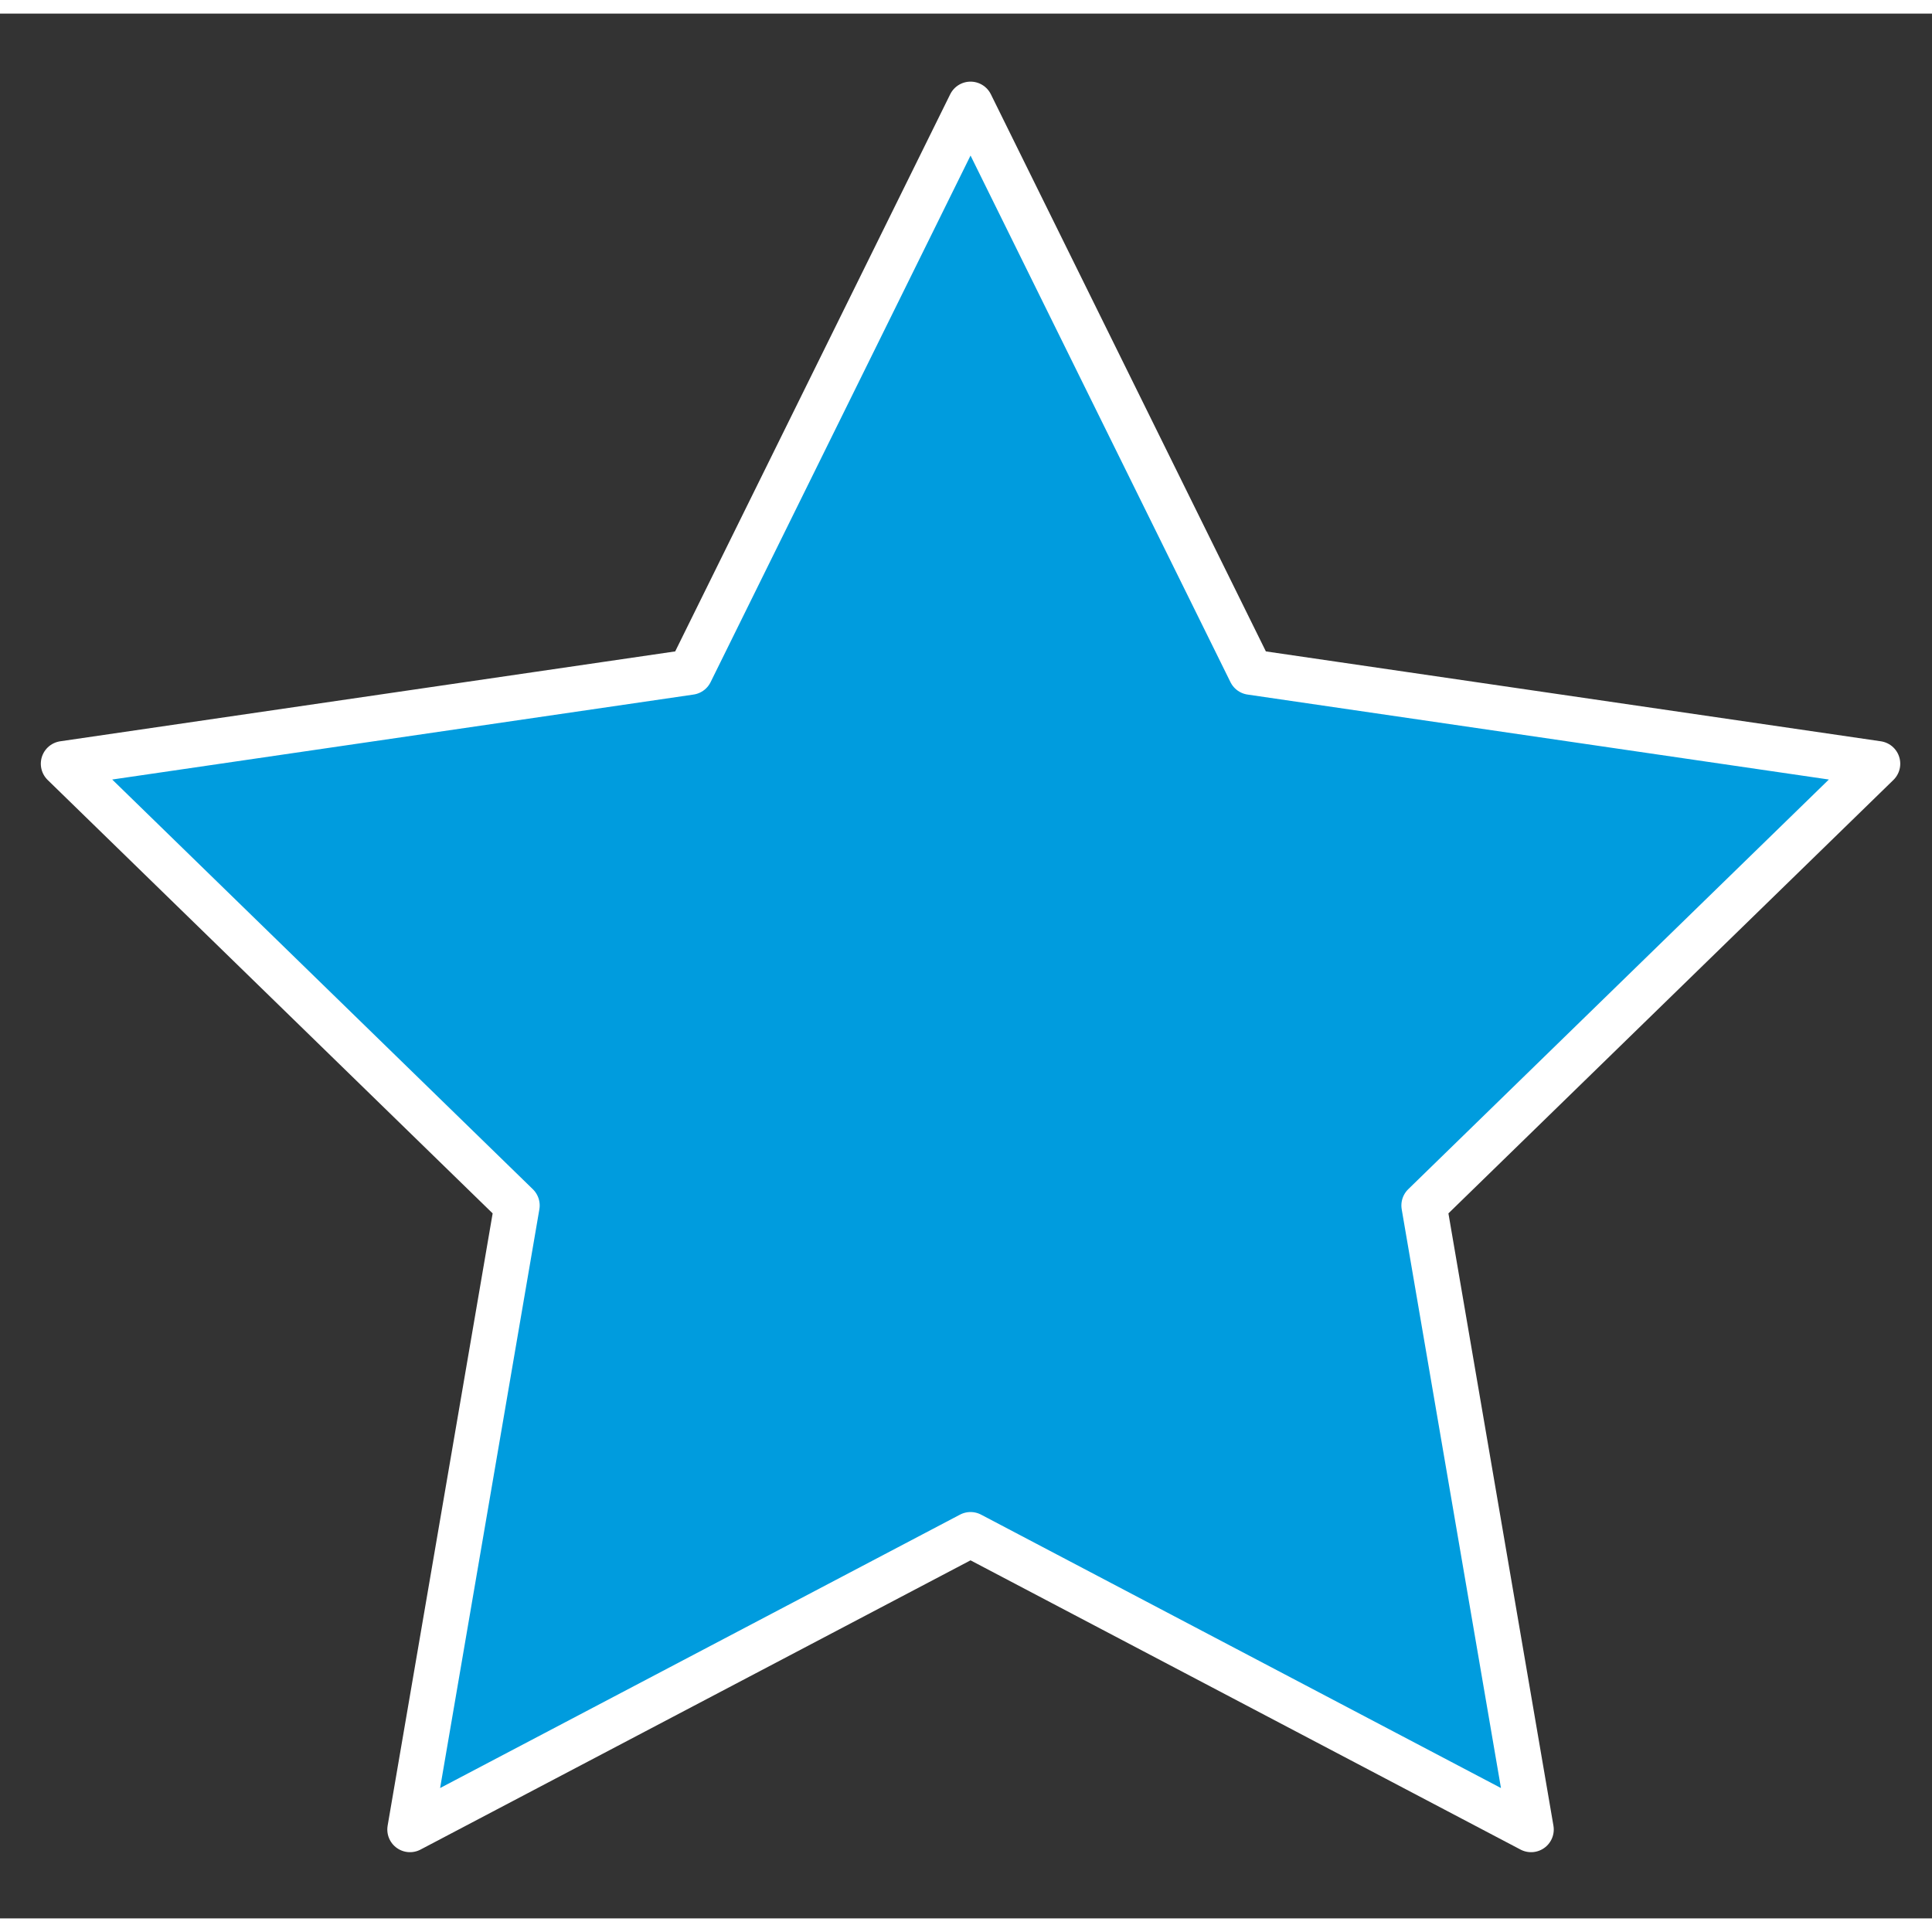 <?xml version="1.0" encoding="utf-8"?>
<svg 
  class="theme-icon primary--fill"
  xmlns="http://www.w3.org/2000/svg"
  width="25"
  height="25"
  viewBox="1.3 1 21.3 21"
  fill="#009CDE"
  stroke="#FFFFFF"
  stroke-width="0.5"
  stroke-linecap="round"
  stroke-linejoin="round"
>
  <rect x="1.3" y="1" width="21.3" height="21" fill="#333333" stroke="none"/>
  <polygon points="12 2 15.09 8.26 22 9.27 17 14.14 18.18 21.02 12 17.77 5.82 21.02 7 14.14 2 9.27 8.91 8.26 12 2" />
</svg>
